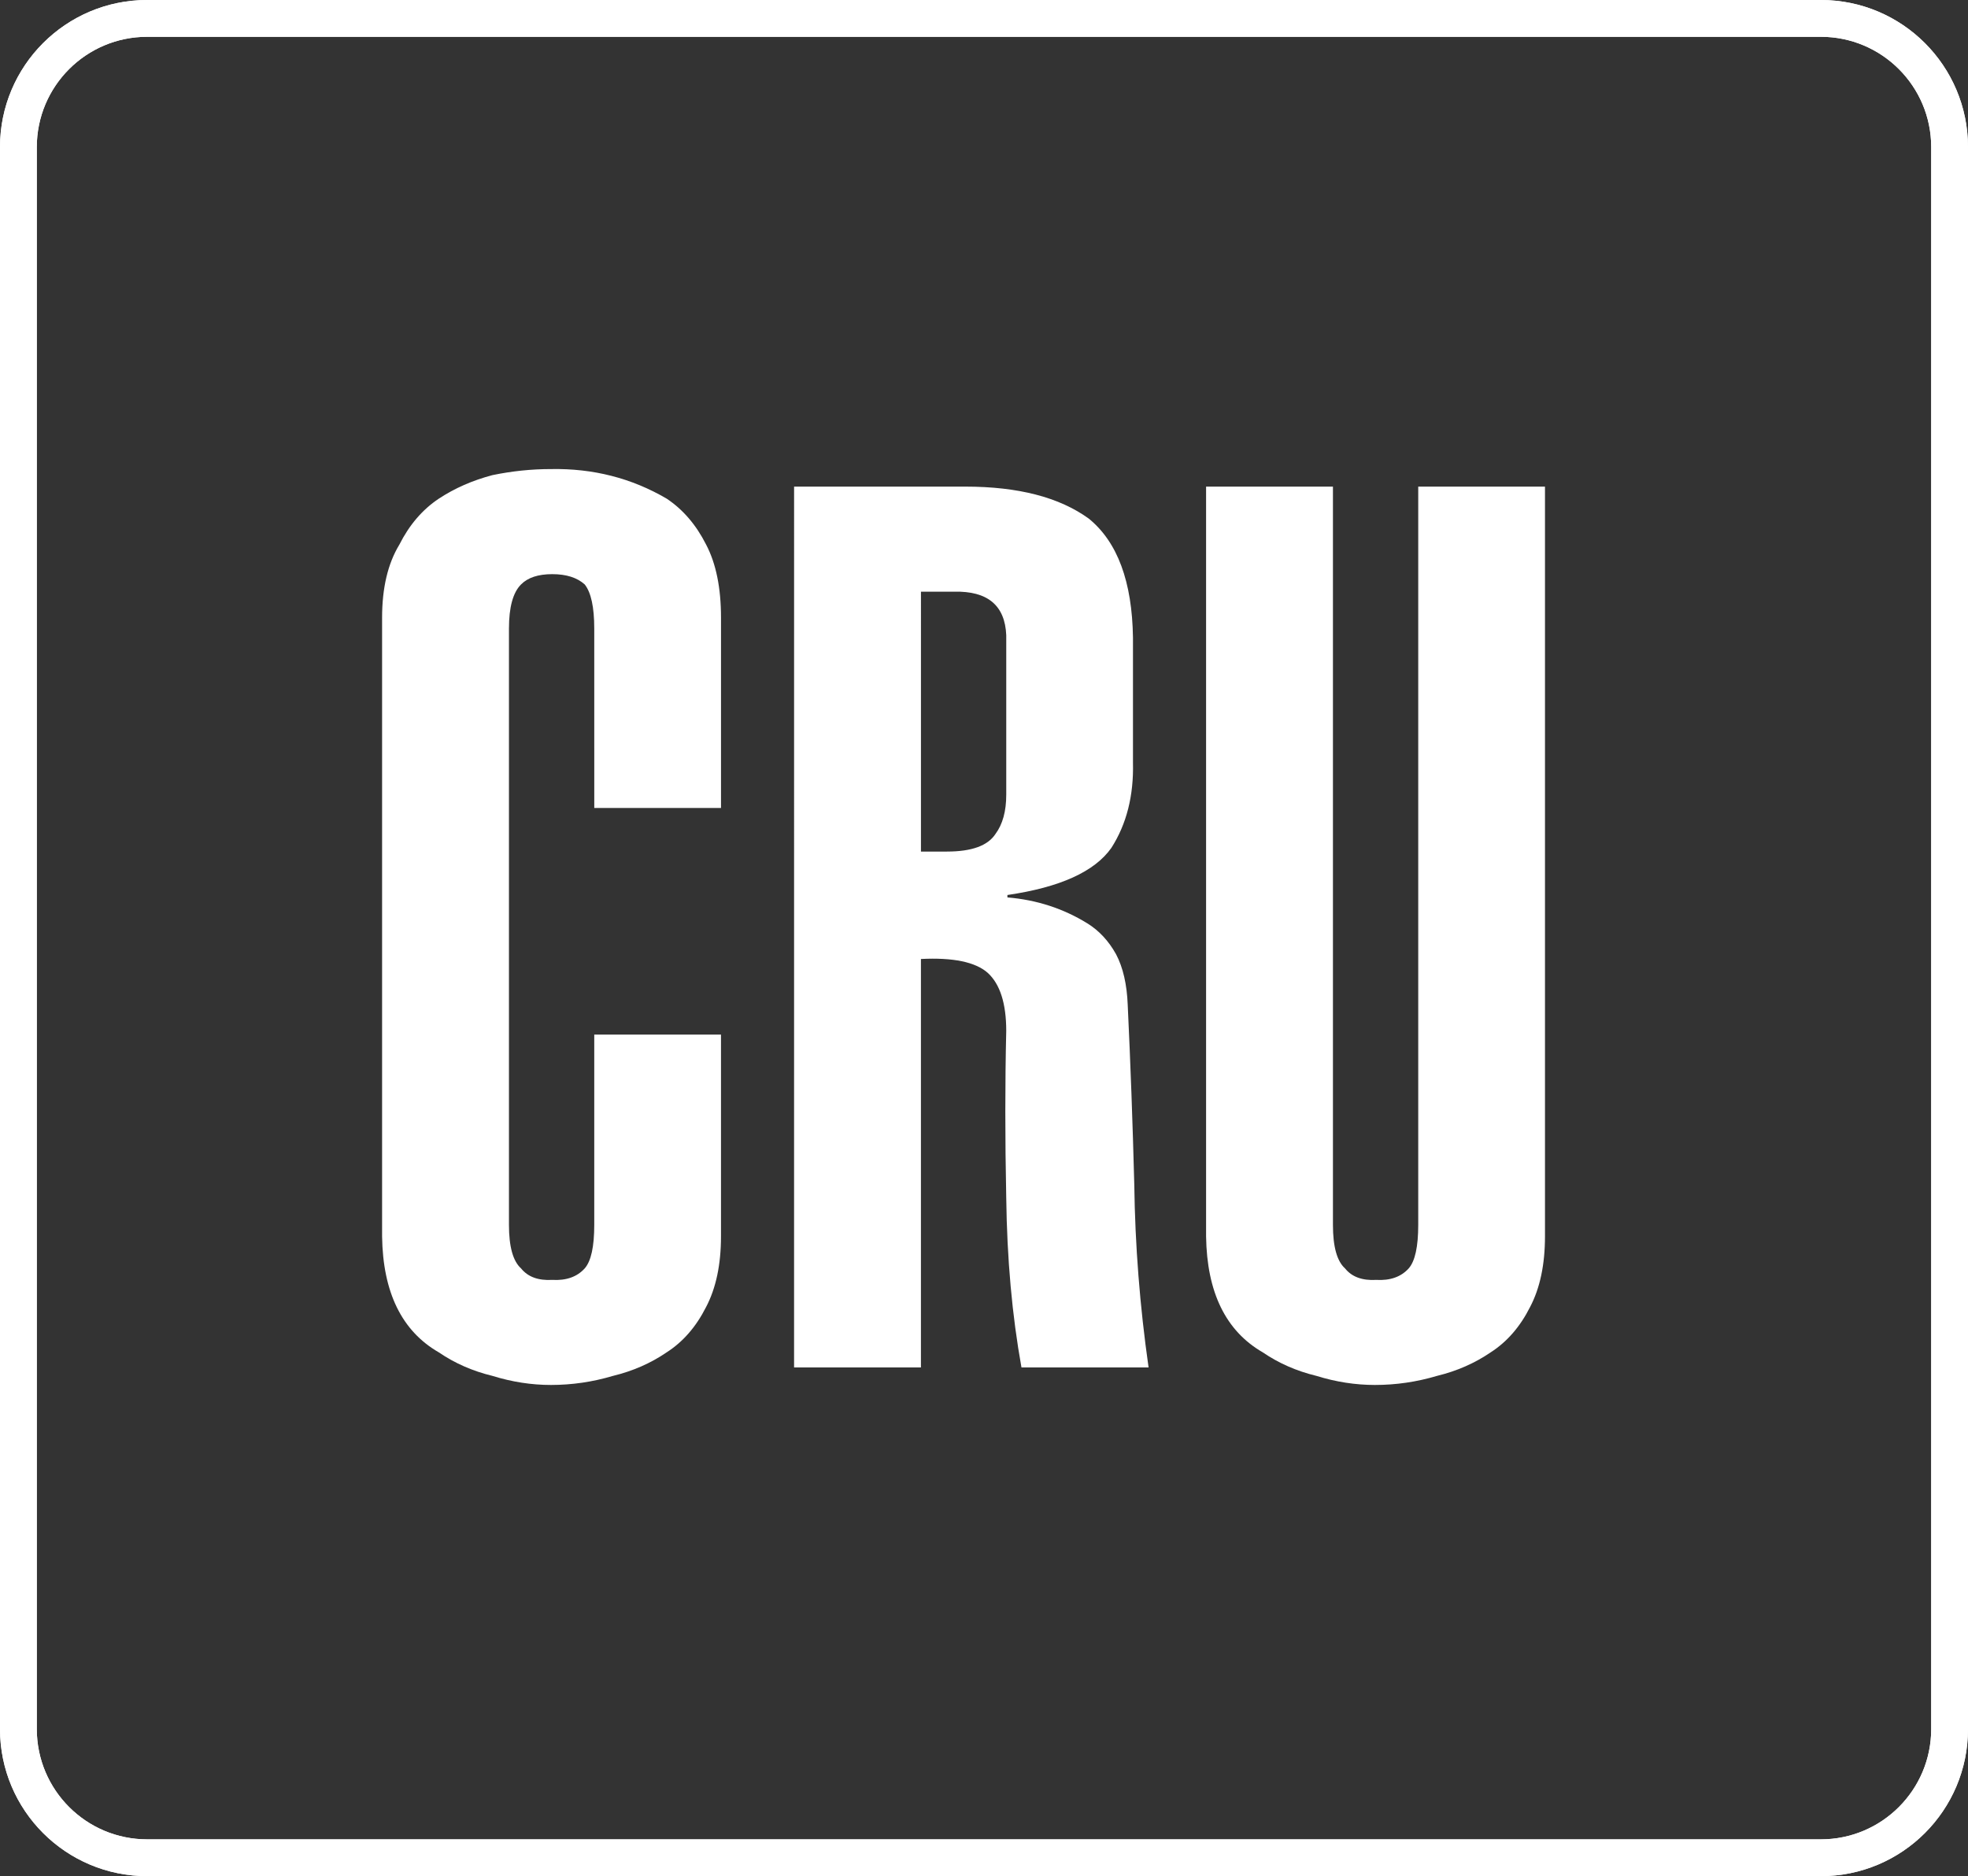 <svg fill="none" height="204" viewBox="0 0 214 204" width="214" xmlns="http://www.w3.org/2000/svg" xmlns:xlink="http://www.w3.org/1999/xlink"><rect x="0" y="0" width="214" height="204" fill="#333333" stroke="none"/><clipPath id="a"><path d="m0 0h214v204h-214z"/></clipPath><g clip-path="url(#a)" clip-rule="evenodd" fill="#fff" fill-rule="evenodd"><path d="m198 4h-182c-6.627 0-12 5.373-12 12v172c0 6.627 5.373 12 12 12h182c6.627 0 12-5.373 12-12v-172c0-6.627-5.373-12-12-12zm-182-4c-8.837 0-16 7.163-16 16v172c0 8.837 7.163 16 16 16h182c8.837 0 16-7.163 16-16v-172c0-8.837-7.163-16-16-16z"/><path d="m16 4h182c6.627 0 12 5.373 12 12v172c0 6.627-5.373 12-12 12h-182c-6.627 0-12-5.373-12-12v-172c0-6.627 5.373-12 12-12zm-16 12c0-8.837 7.163-16 16-16h182c8.837 0 16 7.163 16 16v172c0 8.837-7.163 16-16 16h-182c-8.837 0-16-7.163-16-16zm63.581 47.546c.692.875 1.038 2.475 1.038 4.796l.002 19.512h13.781v-20.695c0-3.24-.54-5.887-1.621-7.947-1.083-2.144-2.51-3.808-4.284-4.991-3.808-2.231-8.004-3.304-12.587-3.217-2.118 0-4.239.219-6.357.657-2.164.569-4.109 1.423-5.84 2.562-1.774 1.183-3.203 2.848-4.284 4.992-1.253 2.06-1.881 4.709-1.881 7.949v67.267c.084 6.088 2.139 10.291 6.163 12.613 1.731 1.183 3.676 2.037 5.84 2.562 2.116.656 4.238.986 6.357.986 2.292 0 4.541-.33 6.747-.986 2.162-.525 4.109-1.379 5.84-2.562 1.774-1.139 3.202-2.781 4.284-4.926 1.081-2.059 1.621-4.62 1.621-7.686v-21.939h-13.781v20.695c0 2.366-.344 3.942-1.038 4.73-.831.92-2.006 1.336-3.531 1.249-1.524.087-2.652-.329-3.391-1.249-.877-.788-1.315-2.364-1.315-4.73v-64.845c0-2.322.438-3.921 1.315-4.796.739-.745 1.869-1.117 3.391-1.117 1.523 0 2.7.372 3.531 1.117zm41.388-10.635h-18.62l-.002 95.776h13.795v-44.412c3.506-.176 5.929.327 7.268 1.51 1.338 1.226 2.008 3.329 2.008 6.307-.132 5.65-.132 11.695 0 18.134.084 6.657.637 12.812 1.656 18.461h13.822c-.95-6.656-1.469-13.292-1.555-19.904-.173-6.656-.411-13.16-.713-19.51-.085-2.234-.509-4.074-1.27-5.518-.805-1.445-1.841-2.562-3.113-3.35-2.624-1.621-5.524-2.562-8.7-2.825v-.263c5.716-.831 9.484-2.539 11.305-5.124 1.653-2.583 2.436-5.67 2.349-9.262v-13.597c-.086-6.088-1.686-10.402-4.801-12.941-3.2-2.322-7.676-3.482-13.429-3.482zm-1.986 39.683h-2.839l.001-28.259h3.6c3.644-.087 5.537 1.489 5.674 4.73v17.35c0 1.797-.393 3.22-1.176 4.271-.831 1.27-2.585 1.907-5.26 1.907zm65.018-39.683v81.52c0 3.067-.54 5.629-1.621 7.687-1.082 2.146-2.509 3.788-4.283 4.927-1.731 1.183-3.678 2.037-5.84 2.561-2.207.657-4.455.986-6.748.986-2.119 0-4.24-.329-6.357-.986-2.164-.524-4.109-1.378-5.84-2.561-4.023-2.322-6.078-6.526-6.163-12.614v-81.52h13.795v80.279c0 2.364.438 3.941 1.315 4.729.739.92 1.867 1.336 3.391 1.249 1.524.087 2.7-.329 3.531-1.249.693-.788 1.037-2.365 1.037-4.729v-80.279z"/></g></svg>